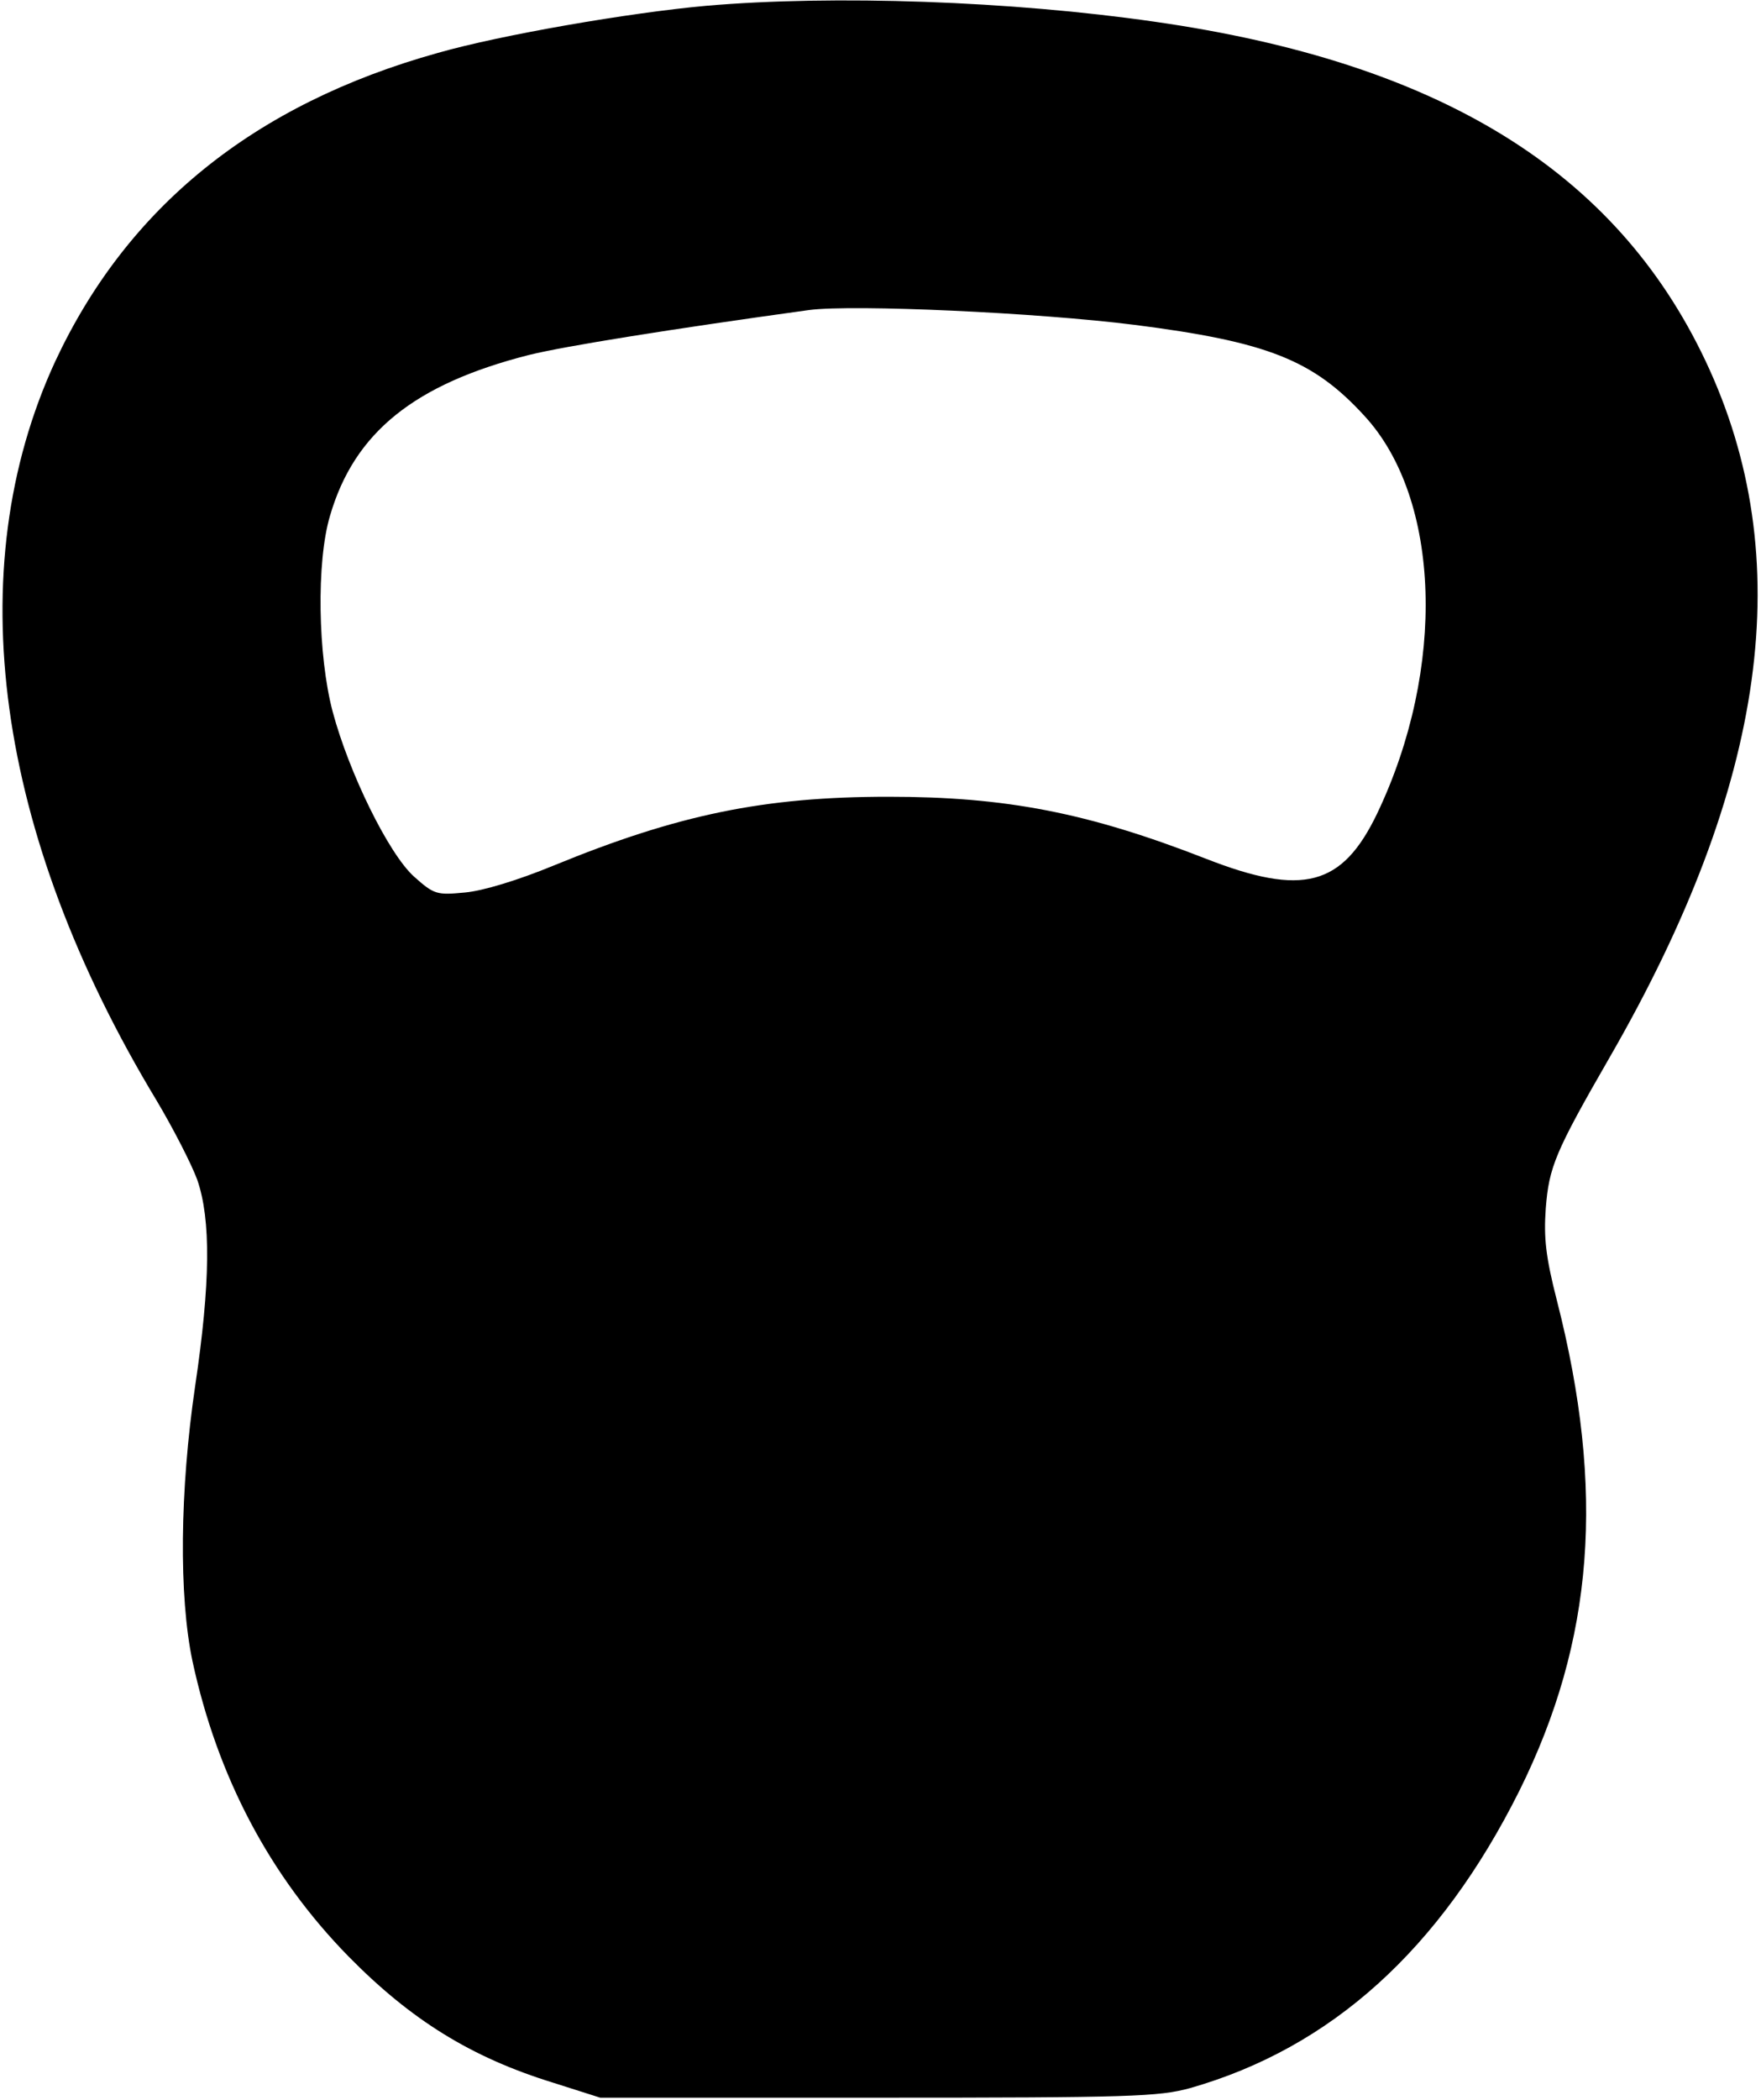 <?xml version="1.0" standalone="no"?>
<!DOCTYPE svg PUBLIC "-//W3C//DTD SVG 20010904//EN"
 "http://www.w3.org/TR/2001/REC-SVG-20010904/DTD/svg10.dtd">
<svg version="1.0" xmlns="http://www.w3.org/2000/svg"
 width="333pt" height="397pt" viewBox="0 0 333 397"
 preserveAspectRatio="xMidYMid meet">

<g transform="translate(0,397) scale(0.1,-0.1)"
fill="#000000" stroke="none">
<path d="M1335 3959 c-145 -13 -388 -55 -507 -89 -348 -97 -588 -292 -724
-584 -181 -393 -113 -891 192 -1396 31 -52 66 -120 77 -150 26 -75 25 -195 -4
-390 -29 -197 -31 -397 -5 -520 47 -218 146 -406 295 -558 118 -120 232 -191
388 -239 l88 -28 525 0 c480 0 531 2 590 18 267 76 473 262 623 562 141 284
163 567 71 927 -21 82 -25 118 -21 174 6 78 18 107 120 284 299 518 358 946
182 1318 -170 359 -503 564 -1042 641 -270 39 -606 51 -848 30z m810 -603
c251 -32 338 -66 435 -172 145 -157 155 -478 24 -752 -66 -137 -140 -157 -324
-85 -223 87 -378 117 -600 117 -236 0 -399 -34 -633 -130 -68 -28 -134 -48
-168 -51 -53 -5 -58 -4 -96 30 -48 43 -123 196 -154 312 -28 106 -31 283 -5
370 46 158 160 249 376 304 69 17 269 49 530 85 85 11 433 -5 615 -28z"/>
</g>
</svg>
